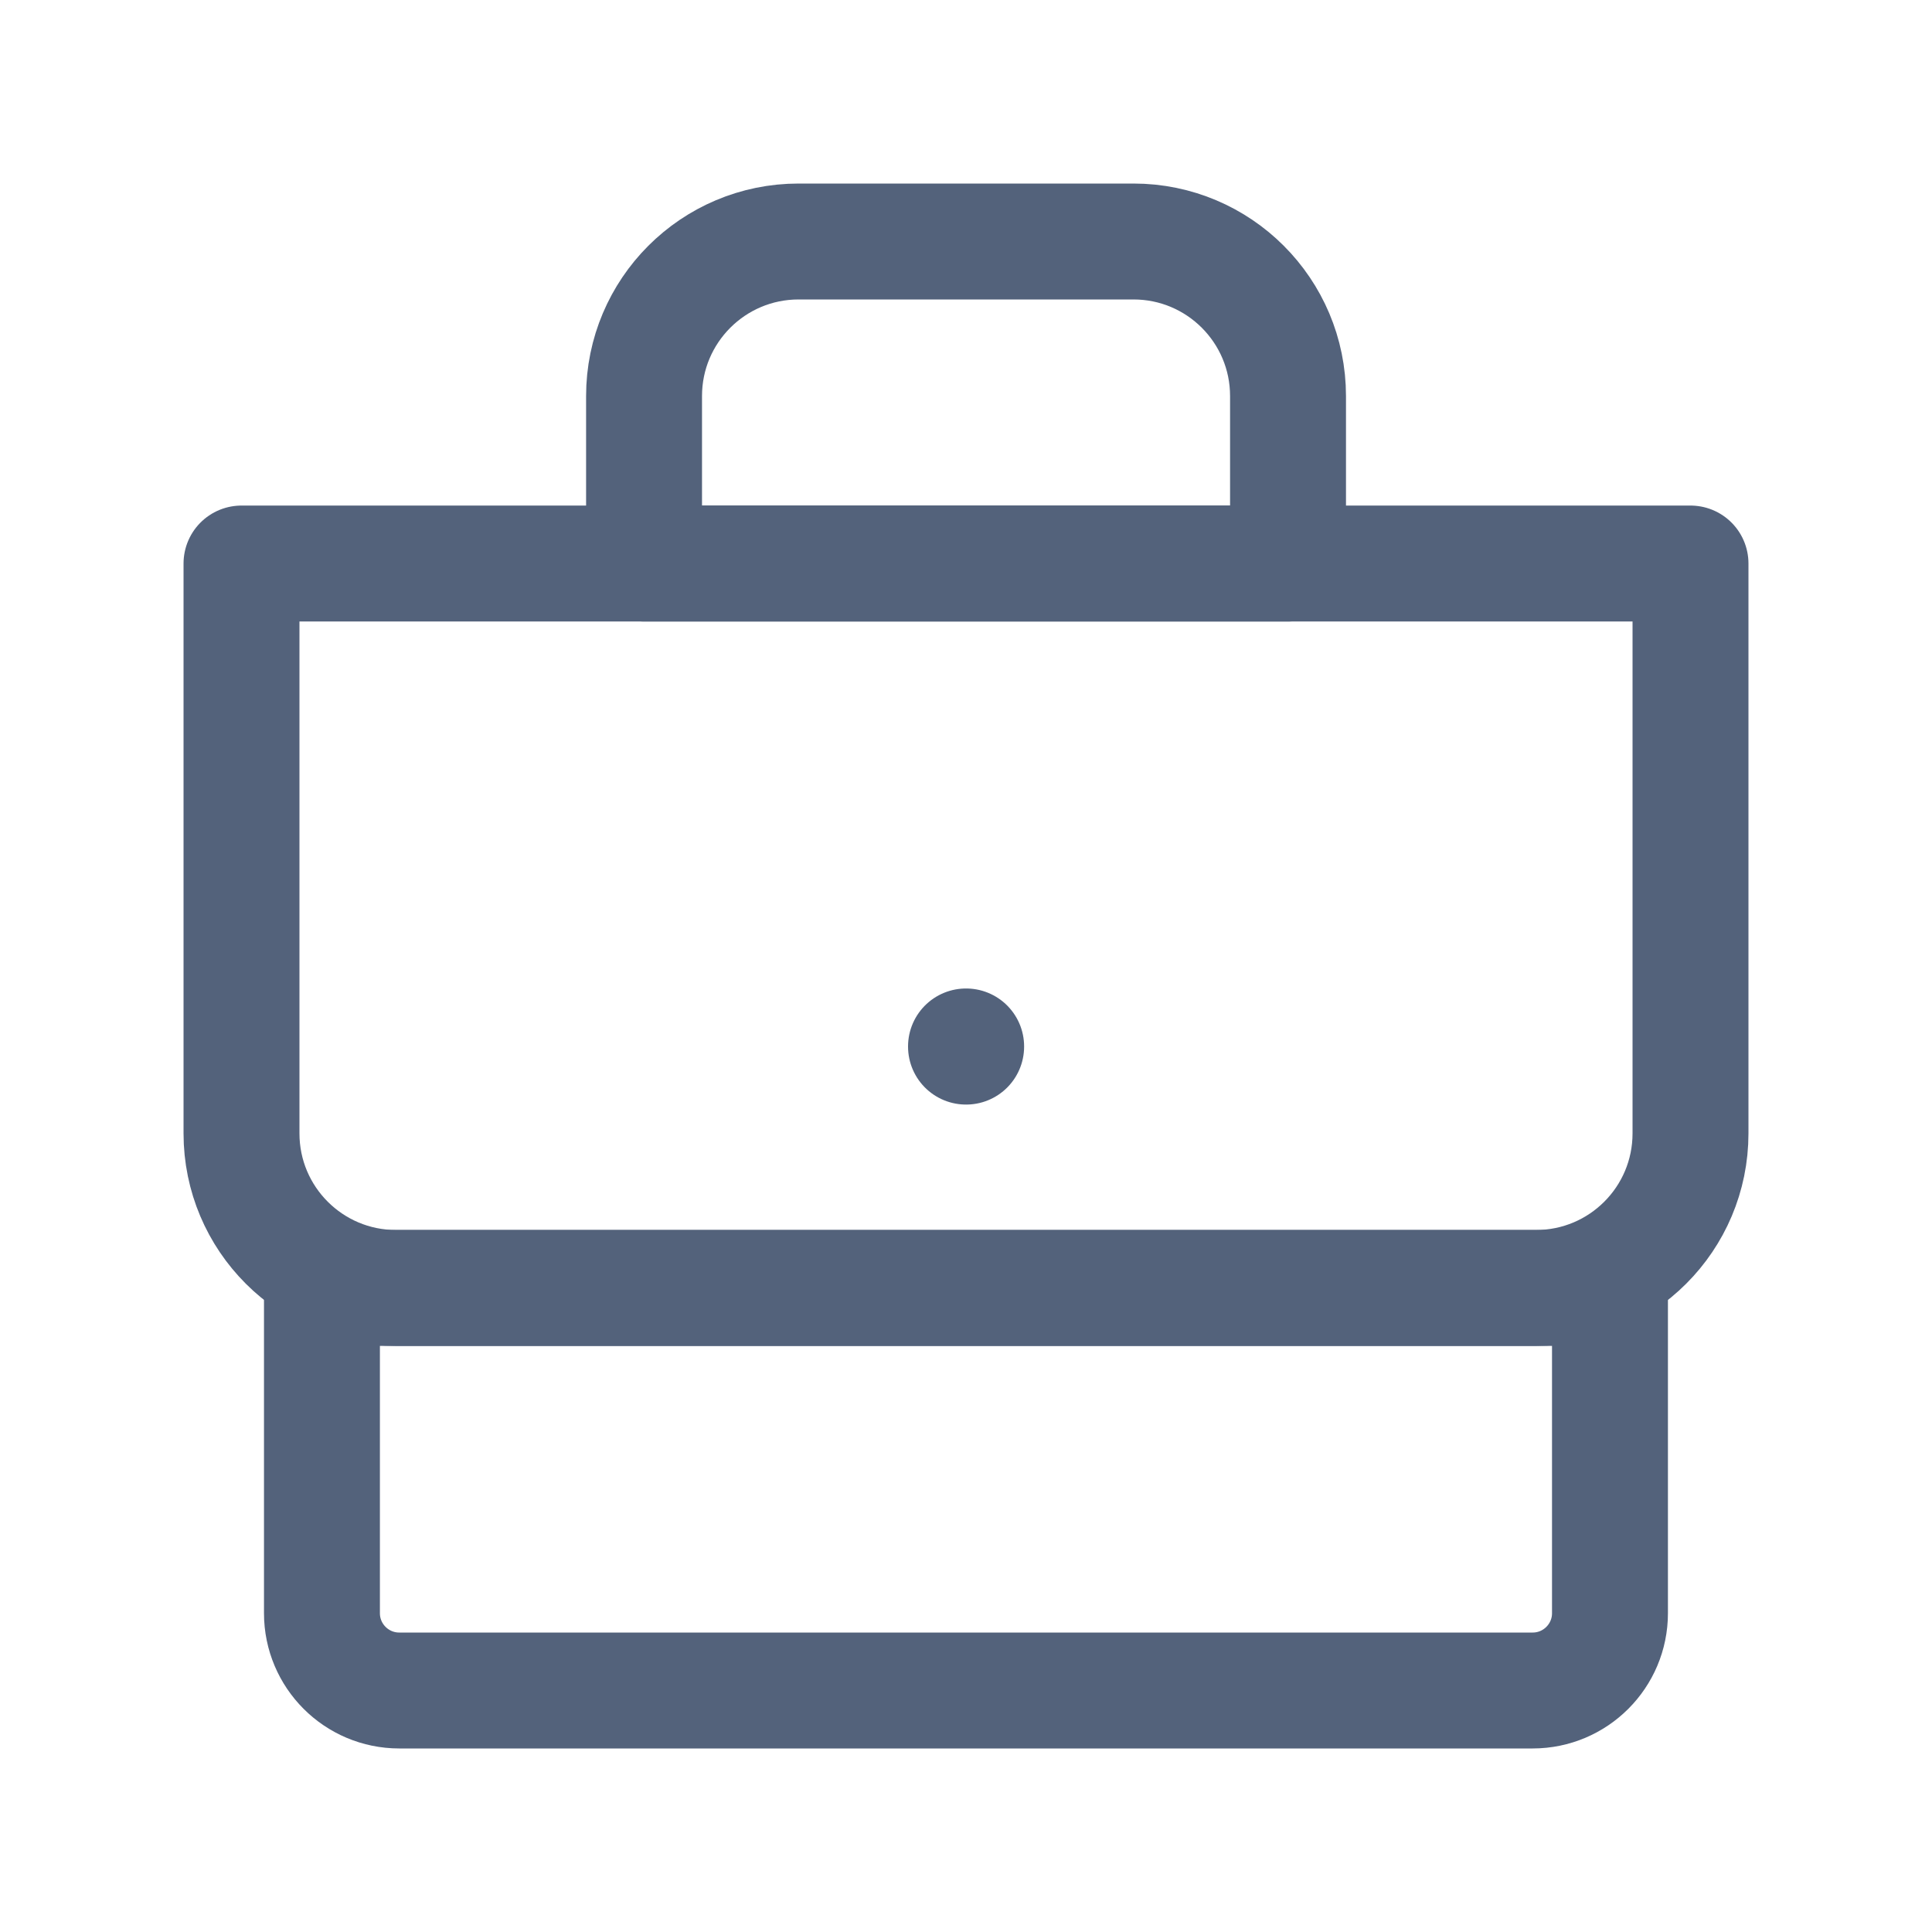 <svg width="25" height="25" viewBox="0 0 25 25" fill="none" xmlns="http://www.w3.org/2000/svg">
<path d="M4.166 16.666H20.833V20.875C20.833 21.427 20.385 21.875 19.833 21.875H5.166C4.614 21.875 4.166 21.427 4.166 20.875V16.666Z" stroke="#53627B" stroke-width="1.5" stroke-linejoin="round"/>
<path d="M3.125 7.292H21.875V14.666C21.875 15.771 20.98 16.666 19.875 16.666H5.125C4.02 16.666 3.125 15.771 3.125 14.666V7.292Z" stroke="#53627B" stroke-width="1.5" stroke-linejoin="round"/>
<path d="M8.334 5.125C8.334 4.02 9.229 3.125 10.334 3.125H14.667C15.772 3.125 16.667 4.02 16.667 5.125V7.292H8.334V5.125Z" stroke="#53627B" stroke-width="1.5" stroke-linejoin="round"/>
<path d="M12.5 13.541H12.502V13.543H12.5V13.541Z" stroke="#53627B" stroke-width="1.5" stroke-linecap="round" stroke-linejoin="round"/>
</svg>
